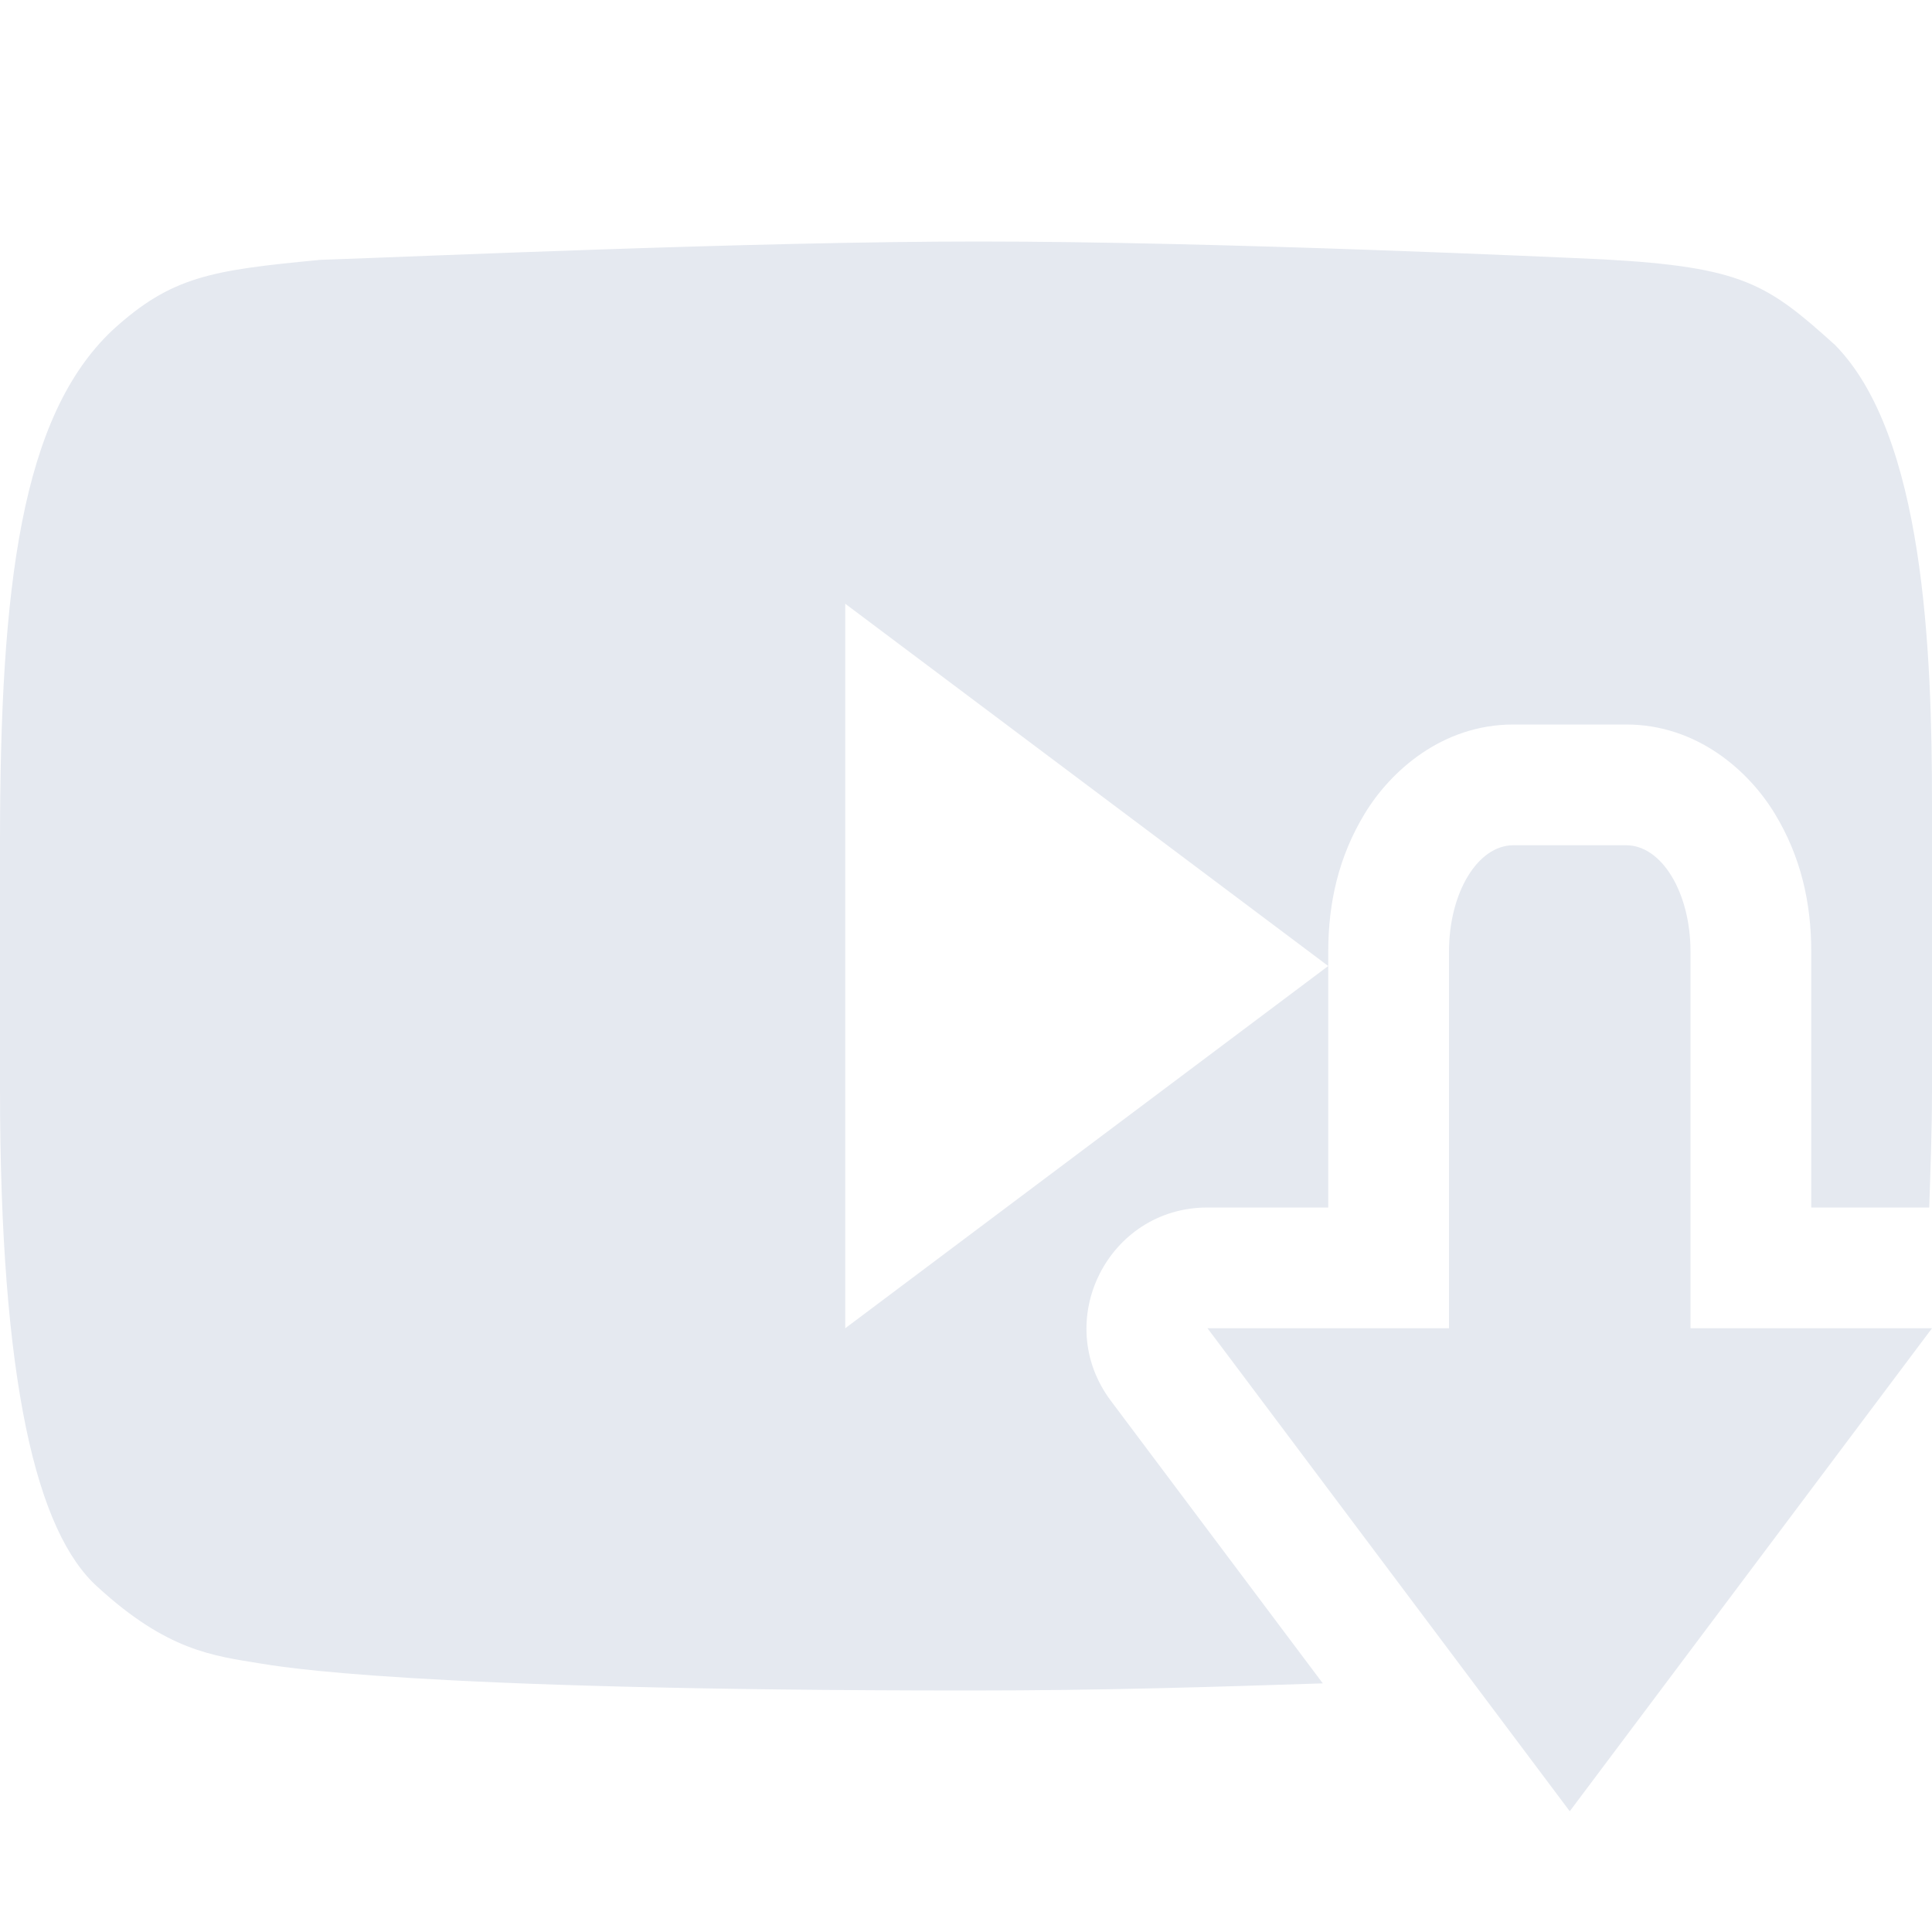 <svg xmlns="http://www.w3.org/2000/svg" width="16" height="16" version="1.1">
 <defs>
  <style id="current-color-scheme" type="text/css">
   .ColorScheme-Text { color:#e5e9f0; } .ColorScheme-Highlight { color:#4285f4; } .ColorScheme-NeutralText { color:#ff9800; } .ColorScheme-PositiveText { color:#4caf50; } .ColorScheme-NegativeText { color:#f44336; }
  </style>
 </defs>
 <path style="fill:currentColor" class="ColorScheme-Text" d="M 8.107 2 C 6.238 2 3.479 2.124 2.652 2.152 C 1.754 2.238 1.422 2.286 0.932 2.734 C 0.177 3.445 -1.4802974e-16 4.843 0 6.98 L 0 9.014 C 5.33e-08 11.451 0.304 12.691 0.809 13.143 C 1.386 13.672 1.766 13.712 2.148 13.775 C 2.297 13.798 3.356 14 8.039 14 C 9.147 14 10.066 13.97 10.955 13.941 L 10.699 13.6 L 9.199 11.6 C 8.705 10.94 9.176 10 10 10 L 11 10 L 11 8 L 7 11 L 7 5 L 11 8 L 11 7.881 C 11 7.474 11.087 7.093 11.301 6.74 C 11.514 6.387 11.943 6 12.533 6 L 13.467 6 C 14.057 6 14.486 6.387 14.699 6.74 C 14.913 7.093 15 7.474 15 7.881 L 15 10 L 15.977 10 C 15.987 9.687 16 9.377 16 9.025 L 16 6.658 C 16 5.393 15.935 3.607 15.197 2.857 C 14.637 2.352 14.433 2.211 13.277 2.148 C 12.951 2.133 10.1 2 8.107 2 z M 12.533 7 C 12.238 7 12 7.392 12 7.881 L 12 11 L 10 11 L 11.5 13 L 13 15 L 14.5 13 L 16 11 L 14 11 L 14 7.881 C 14 7.392 13.762 7 13.467 7 L 12.533 7 z"/>
</svg>
